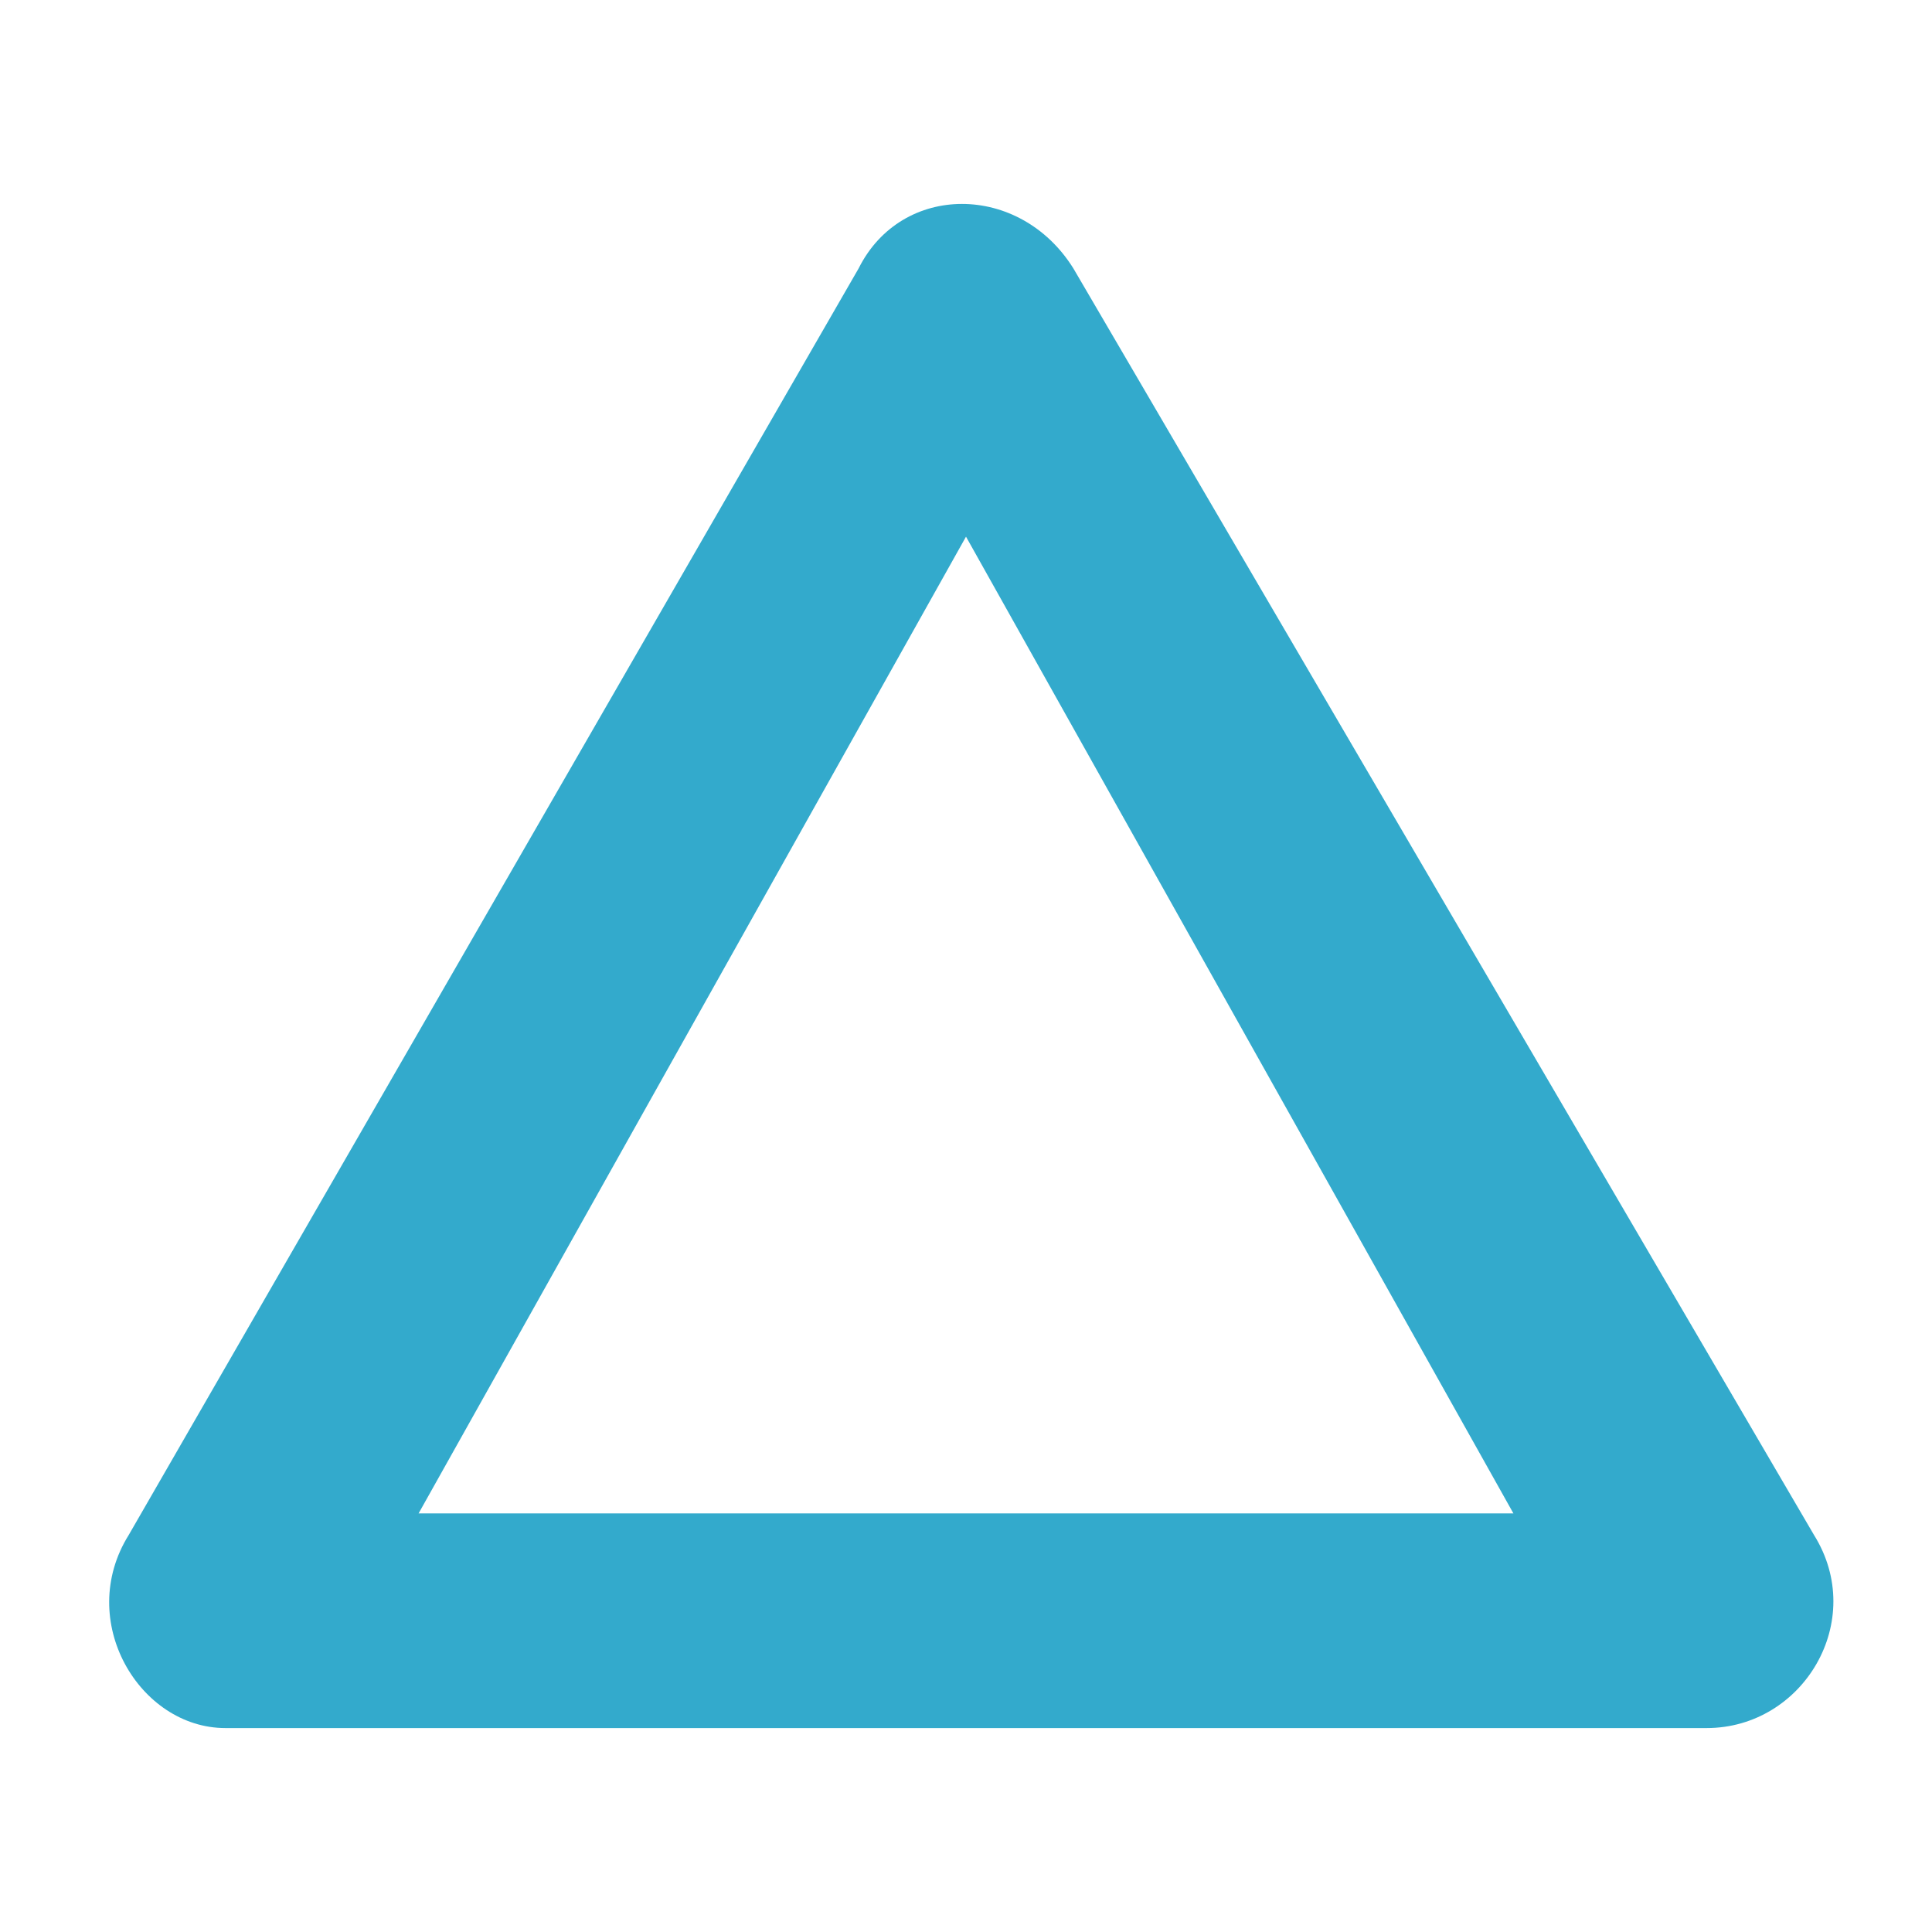 <svg xmlns="http://www.w3.org/2000/svg" width="18" height="18" viewBox="0 0 18 18">
  <title>Upvote</title>
  <g fill="none" fill-rule="evenodd" stroke="none" stroke-width="1">
    <path fill="#3AC" d="M1.2 14.3L8 2.5c.4-.8 1.5-.8 2 0l6.9 11.8c.5.8-.1 1.8-1 1.8H2.1c-.8 0-1.4-1-.9-1.8zm12.9-.2L9 5l-5.1 9.1h10.2z" fill-rule="evenodd" clip-rule="evenodd" />
  </g>
</svg>
